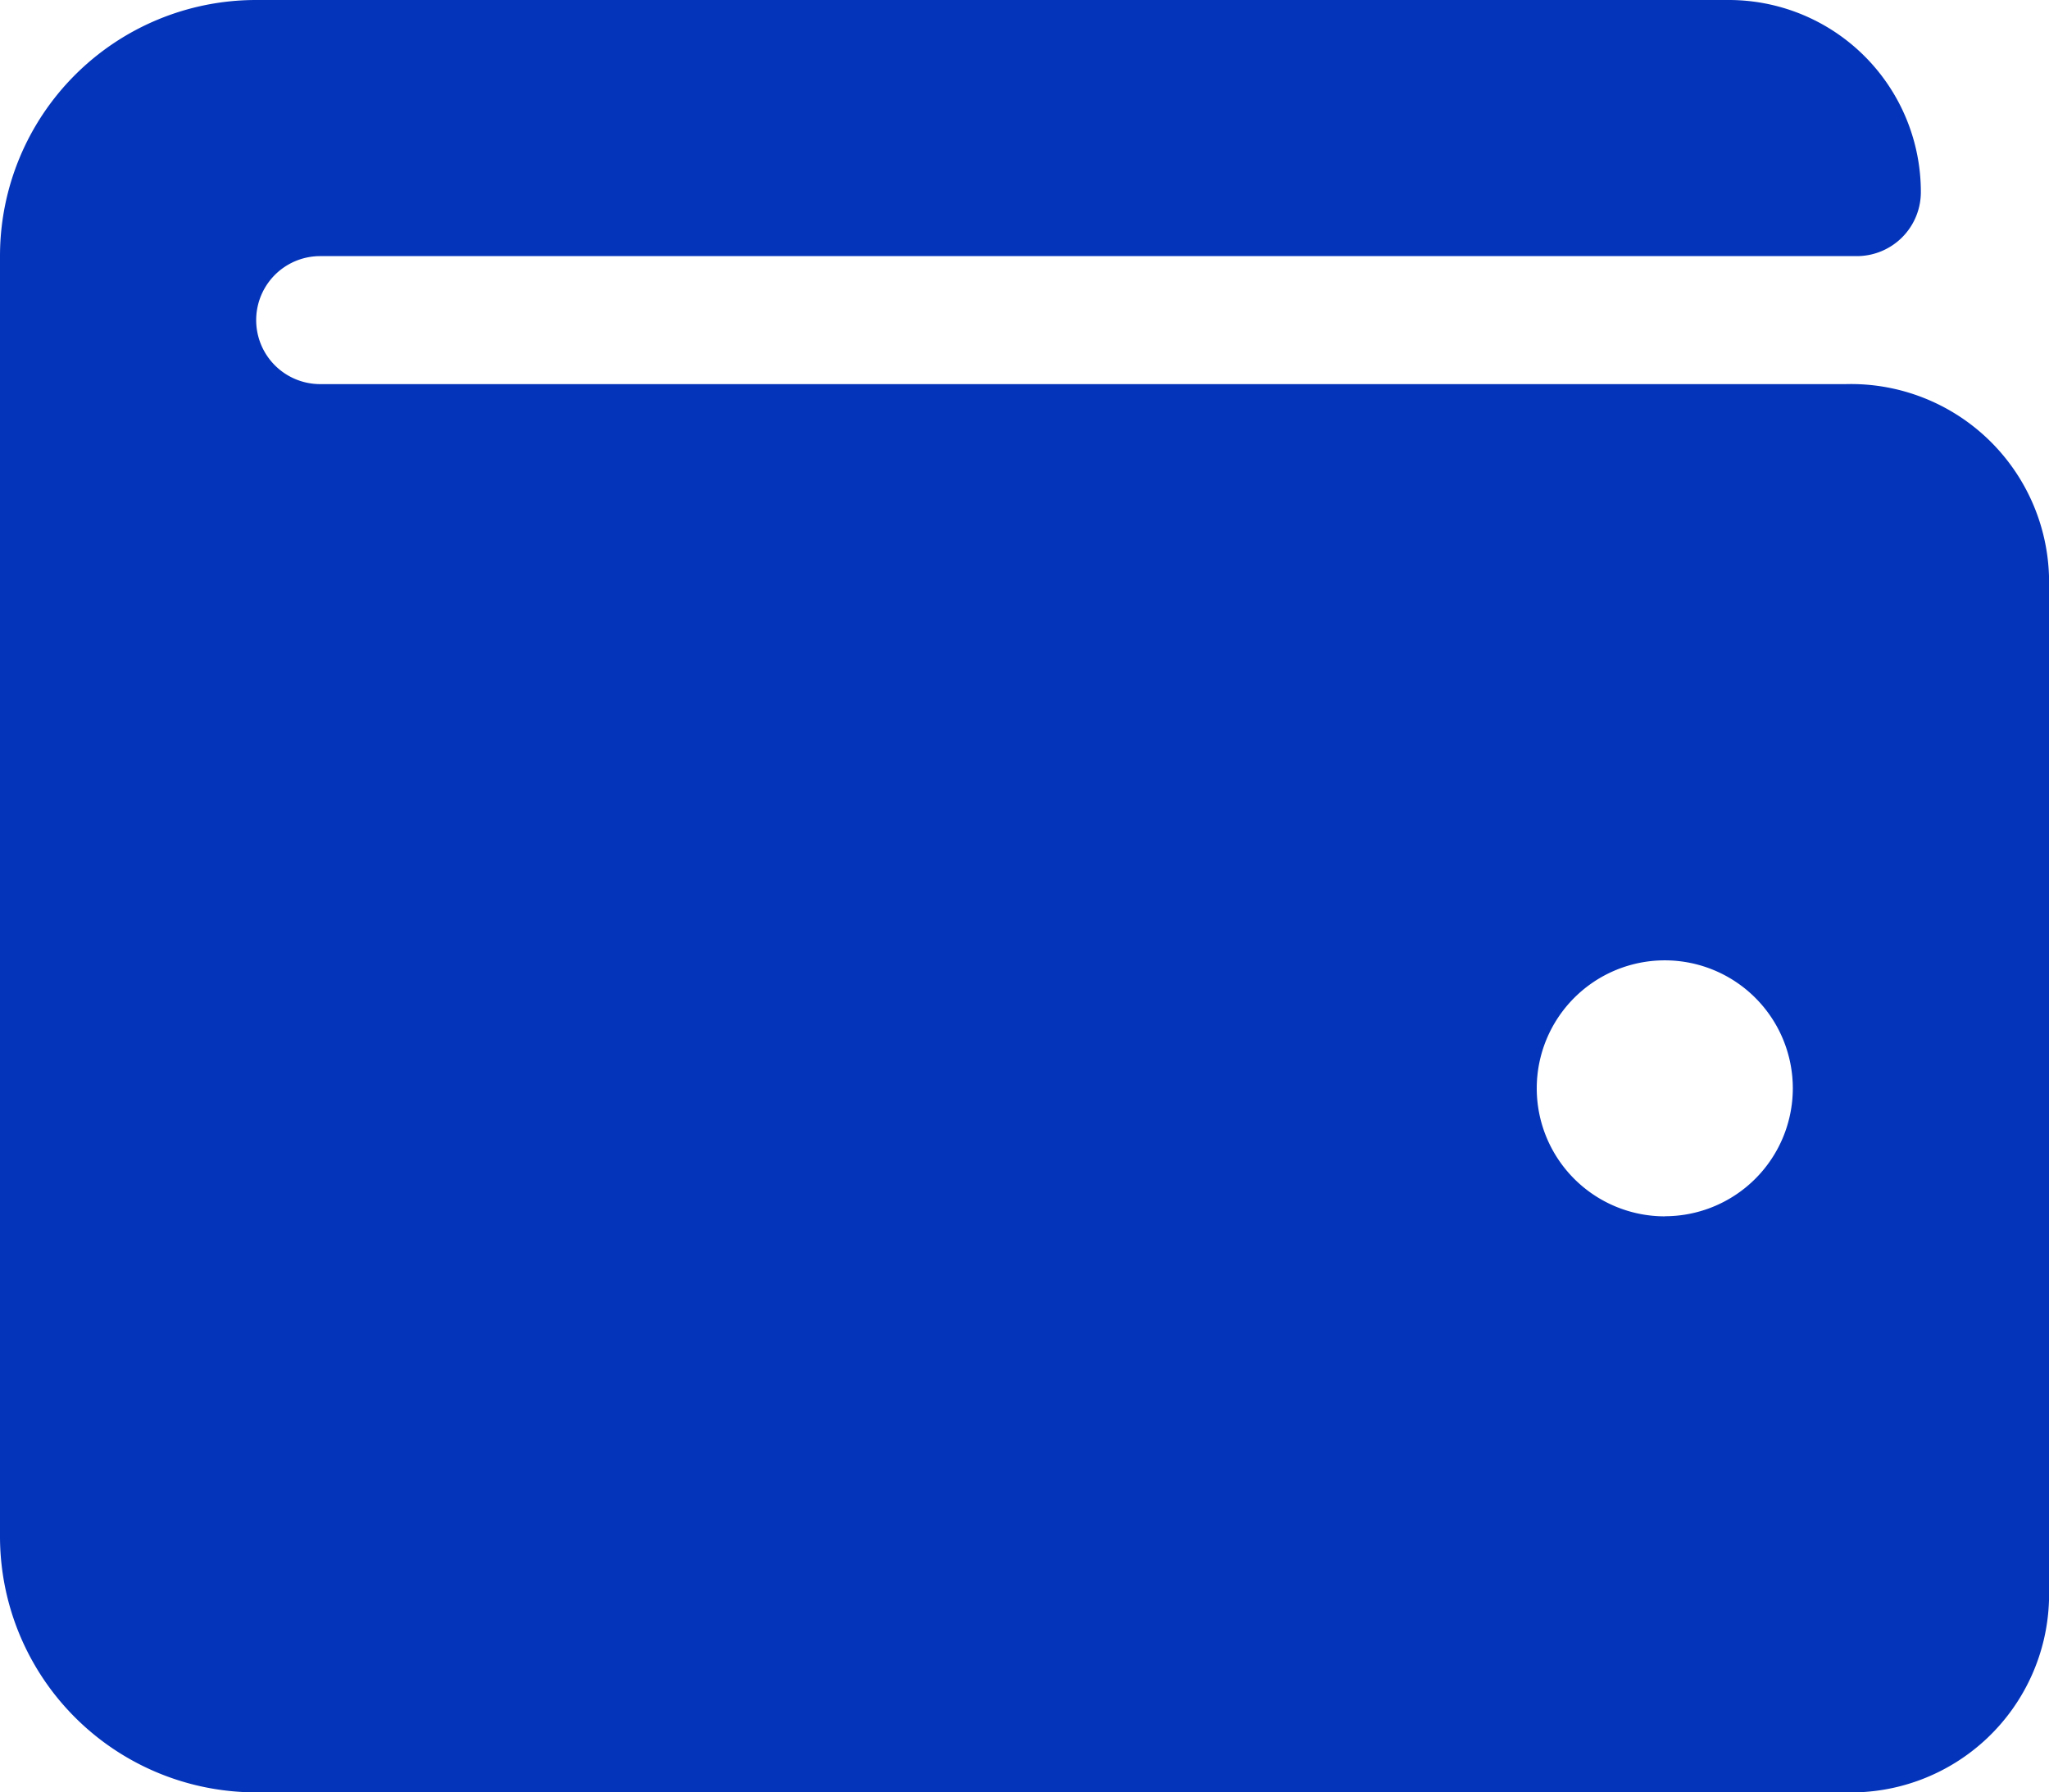 <svg xmlns="http://www.w3.org/2000/svg" width="18.788" height="16.439" viewBox="0 0 18.788 16.439">
  <path id="wallet" d="M16.924,35.523H2.936a.587.587,0,1,1,0-1.174H17.026a.587.587,0,0,0,.587-.587A1.761,1.761,0,0,0,15.852,32H2.348A2.348,2.348,0,0,0,0,34.348V46.091a2.348,2.348,0,0,0,2.348,2.348H16.924a1.817,1.817,0,0,0,1.864-1.761V37.284A1.817,1.817,0,0,0,16.924,35.523Zm-1.659,7.633a1.174,1.174,0,1,1,1.174-1.174A1.174,1.174,0,0,1,15.265,43.155Z" transform="translate(0 -32)" fill="#0434ba"/>
</svg>
